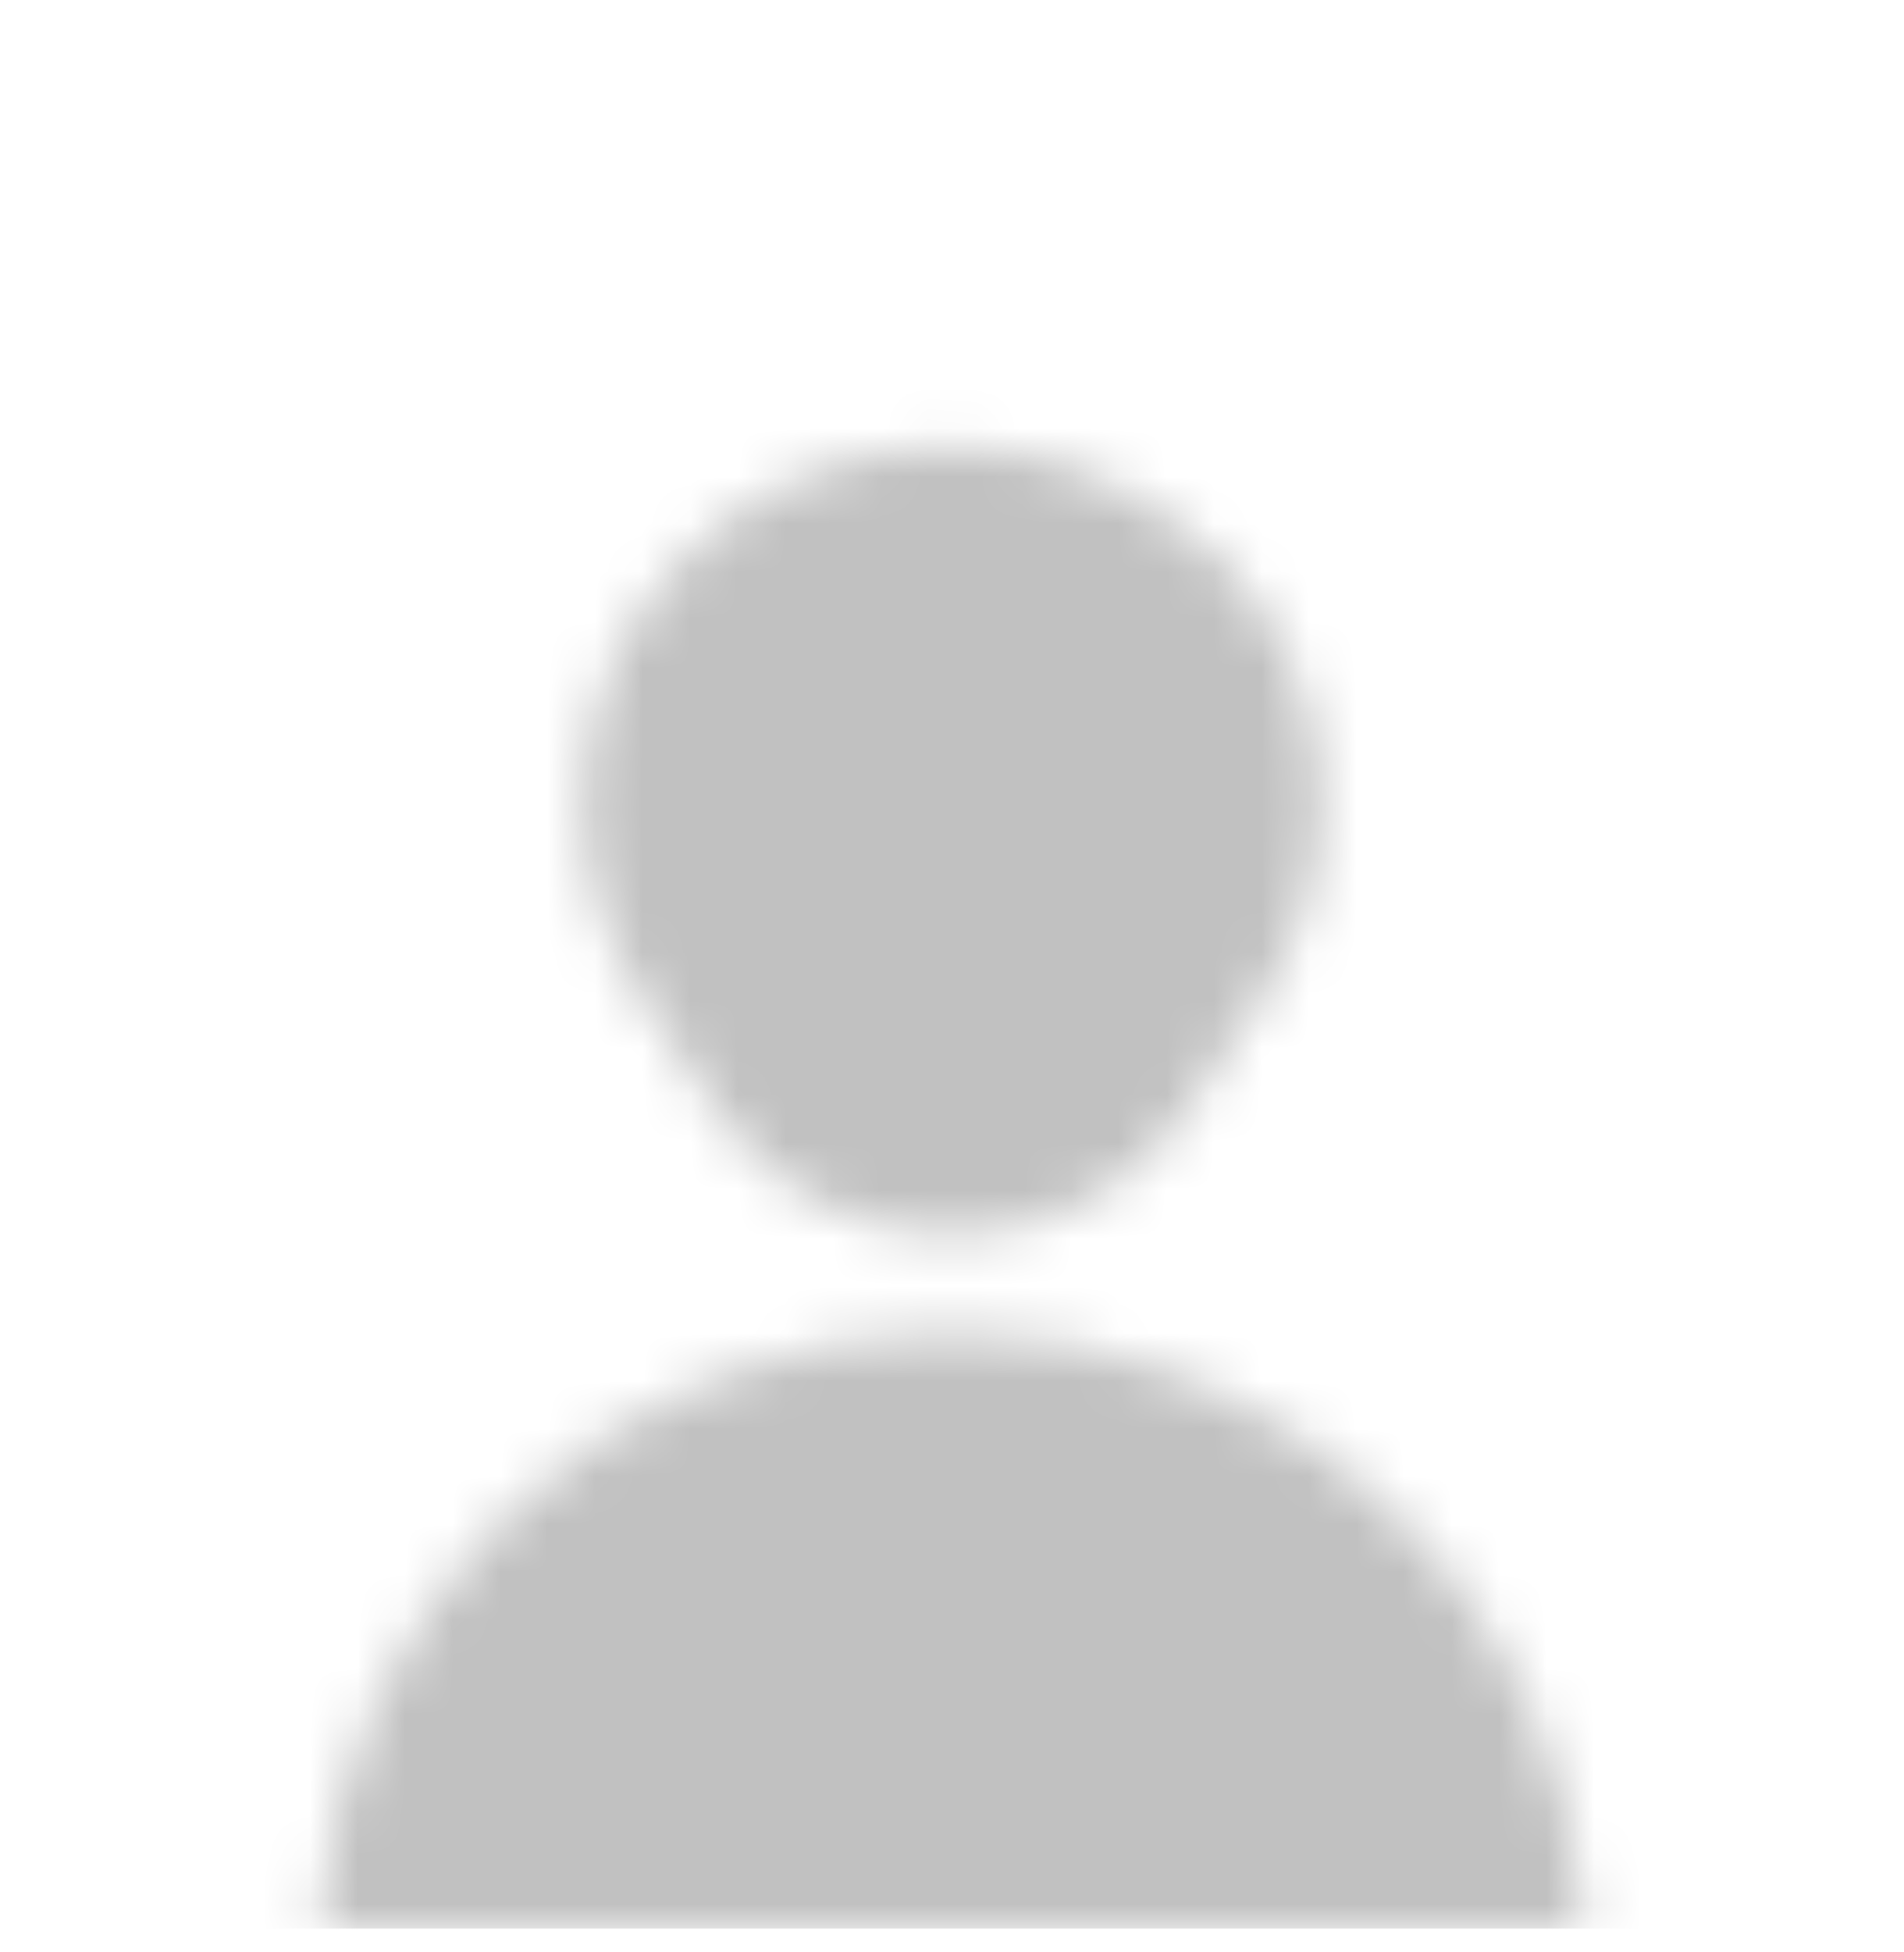 <svg xmlns="http://www.w3.org/2000/svg" xmlns:xlink="http://www.w3.org/1999/xlink" width="40" height="41" viewBox="0 0 40 41">
    <defs>
        <path id="q6os0fmy3a" d="M20 27.494c7.086 0 12.881 5.527 13.308 12.506H6.692C7.119 33.021 12.914 27.494 20 27.494zm5.492-16.412c2.639 2.562 2.967 6.515.984 9.422l-.008.011-.007.012-.015.023-.016.024-.016.024-.007.011-.008.011-.014.025-.016.023-.008.011-.007.012-.015.023-.016.024-.014.023-.008.012-.008.012-.015.023-.016.024-.014.023-.016.023-.008.012-.007.011-.007.012-.008.011-.016.024-.015.024-.008.012-.007.01-.008.013-.007.012-.016.023-.014.023-.016.024-.015.023c-.006.008-.01.017-.016.024l-.015.023-.015.024-.015.024c-.006.007-.01.015-.015.022l-.008.012-.008.011-.016.024-.014.024-.008.012-.015.023-.008.012-.015.023c-.006.007-.01.015-.015.024l-.015.023-.016.023-.015.023-.016.024-.014.023-.016.024-.015.023-.016.024-.015.023-.007.012-.023.035-.015.024-.008.01-.008.013-.014.024-.016.023-.015.023-.007.012-.009.011-.015.023c-.004.009-.01.017-.015.025l-.015.022c-.005.008-.01.017-.016.024l-.007.012-.015.023-.008.012-.008.012-.007.011-.015.024-.008.011-.008.012-.015.023-.015.025-.008.01-.007.013-.015.024-.008.011-.008.011-.016.024-.006.011-.008.011-.016.024c-.005.008-.009.017-.015.024l-.015.023-.008.012-.007.012-.023.035-.008.011-.015.024-.015.023-.015.024-.016.024-.015.023-.015.023-.015.024-.015.023-.016.023-.015.024-.008.012-.008.011-.014.024-.015.023-.016.024-.007.011-.008.012-.016.023c-.004.009-.01.016-.014.023l-.016.024-.015.024-.016.023-.014.024-.008.011-.008.012-.015.023c-.218.323-.471.628-.763.912-2.295 2.226-6.014 2.226-8.308 0-.293-.284-.547-.59-.763-.912l-.016-.023c-.005-.009-.01-.017-.016-.023-.004-.009-.009-.017-.015-.024l-.015-.023-.015-.024-.015-.024-.008-.01-.007-.013-.016-.023-.015-.023-.015-.024-.015-.023-.008-.012-.008-.011-.015-.024-.015-.024-.015-.023-.008-.012-.007-.011-.016-.024-.016-.023-.014-.023-.016-.024-.015-.023-.016-.025c-.005-.006-.01-.014-.014-.023l-.008-.011-.023-.035-.015-.024-.008-.011-.008-.012-.014-.024-.008-.01-.016-.025-.006-.01-.017-.025-.007-.011-.015-.024-.008-.011-.015-.024-.008-.012-.007-.011-.016-.024-.014-.023-.016-.024-.015-.023-.016-.023-.015-.024-.015-.024-.015-.022c-.006-.008-.01-.016-.015-.025l-.016-.023-.015-.023-.007-.012-.008-.01-.016-.025-.007-.012-.015-.023-.009-.011-.014-.024-.015-.024c-.006-.007-.011-.015-.015-.023l-.016-.023-.016-.024-.014-.023-.015-.024c-.006-.007-.01-.015-.015-.023l-.017-.024-.007-.011-.007-.012-.016-.023-.015-.023-.007-.013-.008-.011-.016-.023-.014-.023c-.006-.008-.01-.017-.016-.024l-.008-.012-.006-.012-.016-.024-.016-.023-.015-.023-.015-.023-.015-.024-.008-.012-.008-.011-.014-.024-.016-.023-.015-.024-.015-.023-.017-.023c-.005-.009-.008-.016-.014-.024l-.015-.023-.015-.024-.016-.024-.015-.023-.015-.023-.008-.012-.007-.01-.015-.024-.016-.024-.015-.023-.015-.024-.008-.011-.007-.012-.015-.024-.016-.023-.007-.012-.008-.012-.016-.022-.014-.025-.016-.022-.015-.024-.016-.024-.007-.011-.008-.012-.014-.023c-1.984-2.907-1.656-6.86.983-9.422 3.014-2.924 7.9-2.924 10.915 0z"/>
    </defs>
    <g fill="none" fill-rule="evenodd" transform="translate(0 .5)">
        <path d="M0 0H40V40H0z" opacity=".2"/>
        <mask id="pv2glf5umb" fill="#ffffff">
            <use xlink:href="#q6os0fmy3a"/>
        </mask>
        <path fill="#c1c1c1" d="M0 0H40V40H0z" mask="url(#pv2glf5umb)"/>
    </g>
</svg>
